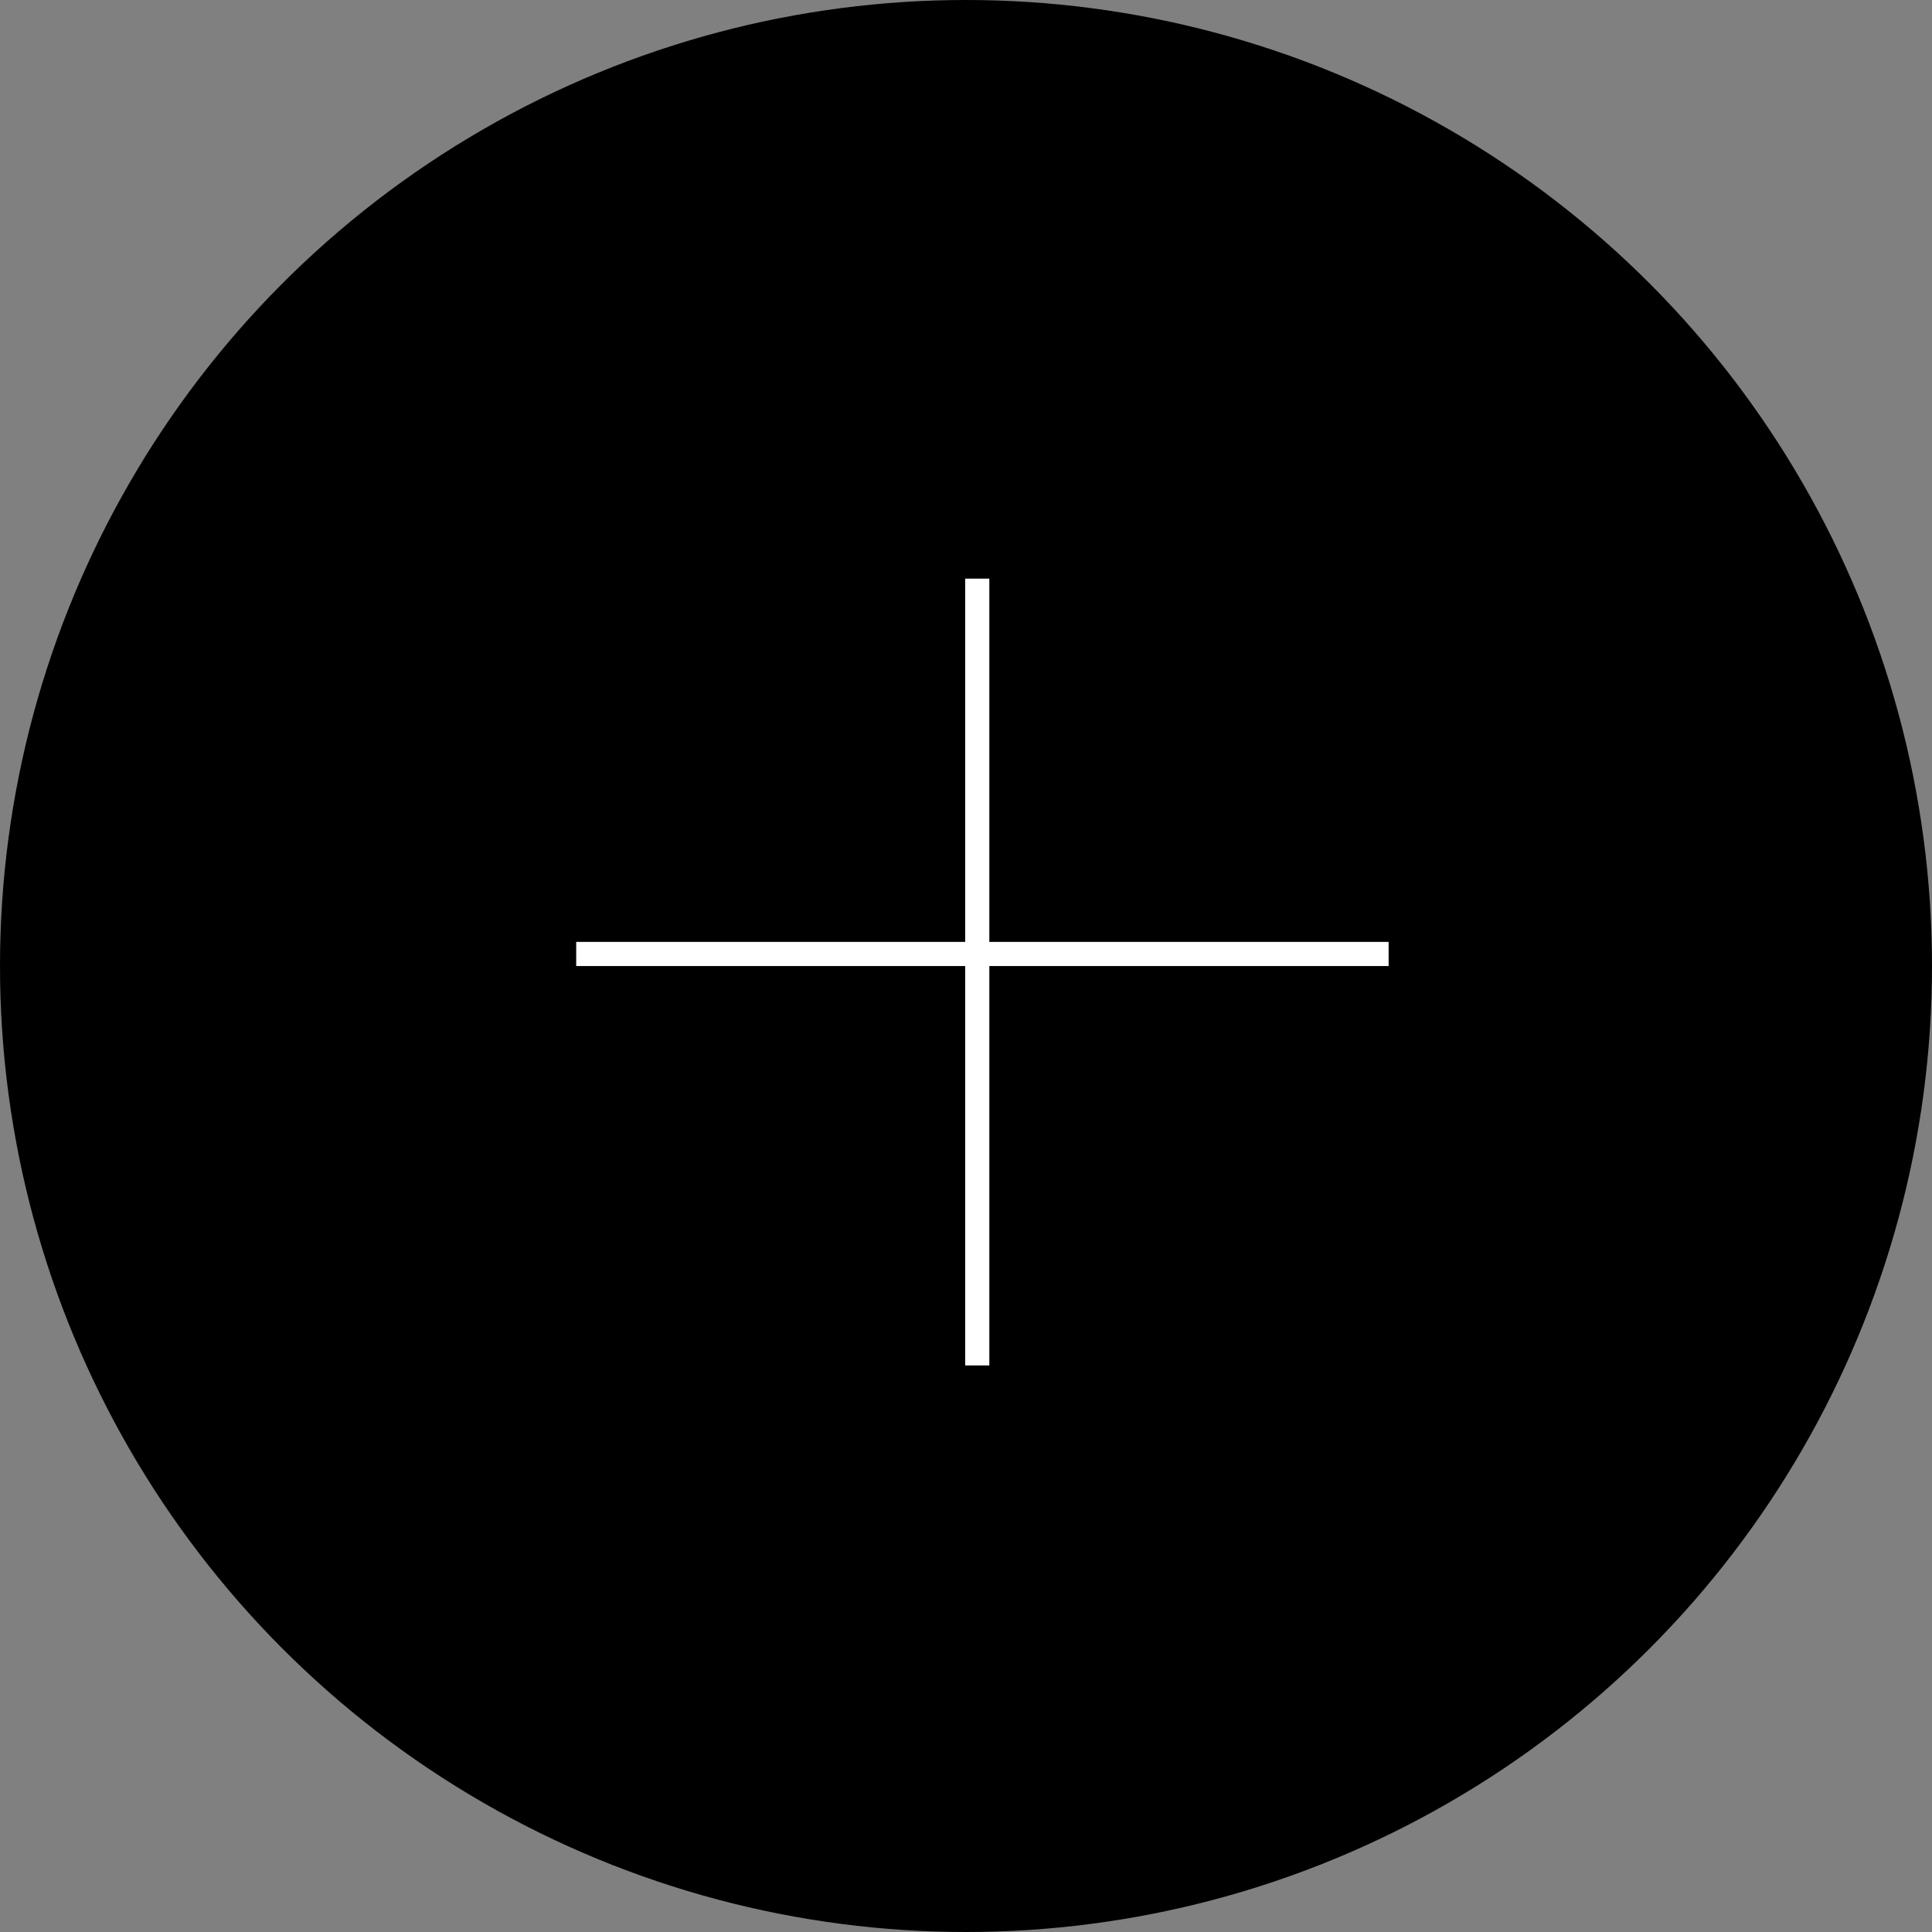 <svg width="80px" height="80px" viewBox="0 0 80 80" version="1.1" xmlns="http://www.w3.org/2000/svg" xmlns:xlink="http://www.w3.org/1999/xlink"><rect x="0" y="0" width="80" height="80" fill="#808080" stroke="none"/><g id="Page-1" stroke="none" stroke-width="1" fill="none" fill-rule="evenodd"><g id="ELEMENTS" transform="translate(-902, -358)"><g id="Group-8" transform="translate(902, 358)"><circle id="Oval" fill="#000000" cx="40" cy="40" r="40"></circle><g id="Group-4" transform="translate(24, 23)" stroke="#FFFFFF" stroke-linecap="square"><path d="M0.359,16.502 L33,16.502" id="Line-5"></path><path d="M16.466,0.96 L16.466,33.54 L16.466,0.96 Z" id="Line-5"></path></g></g></g></g></svg>